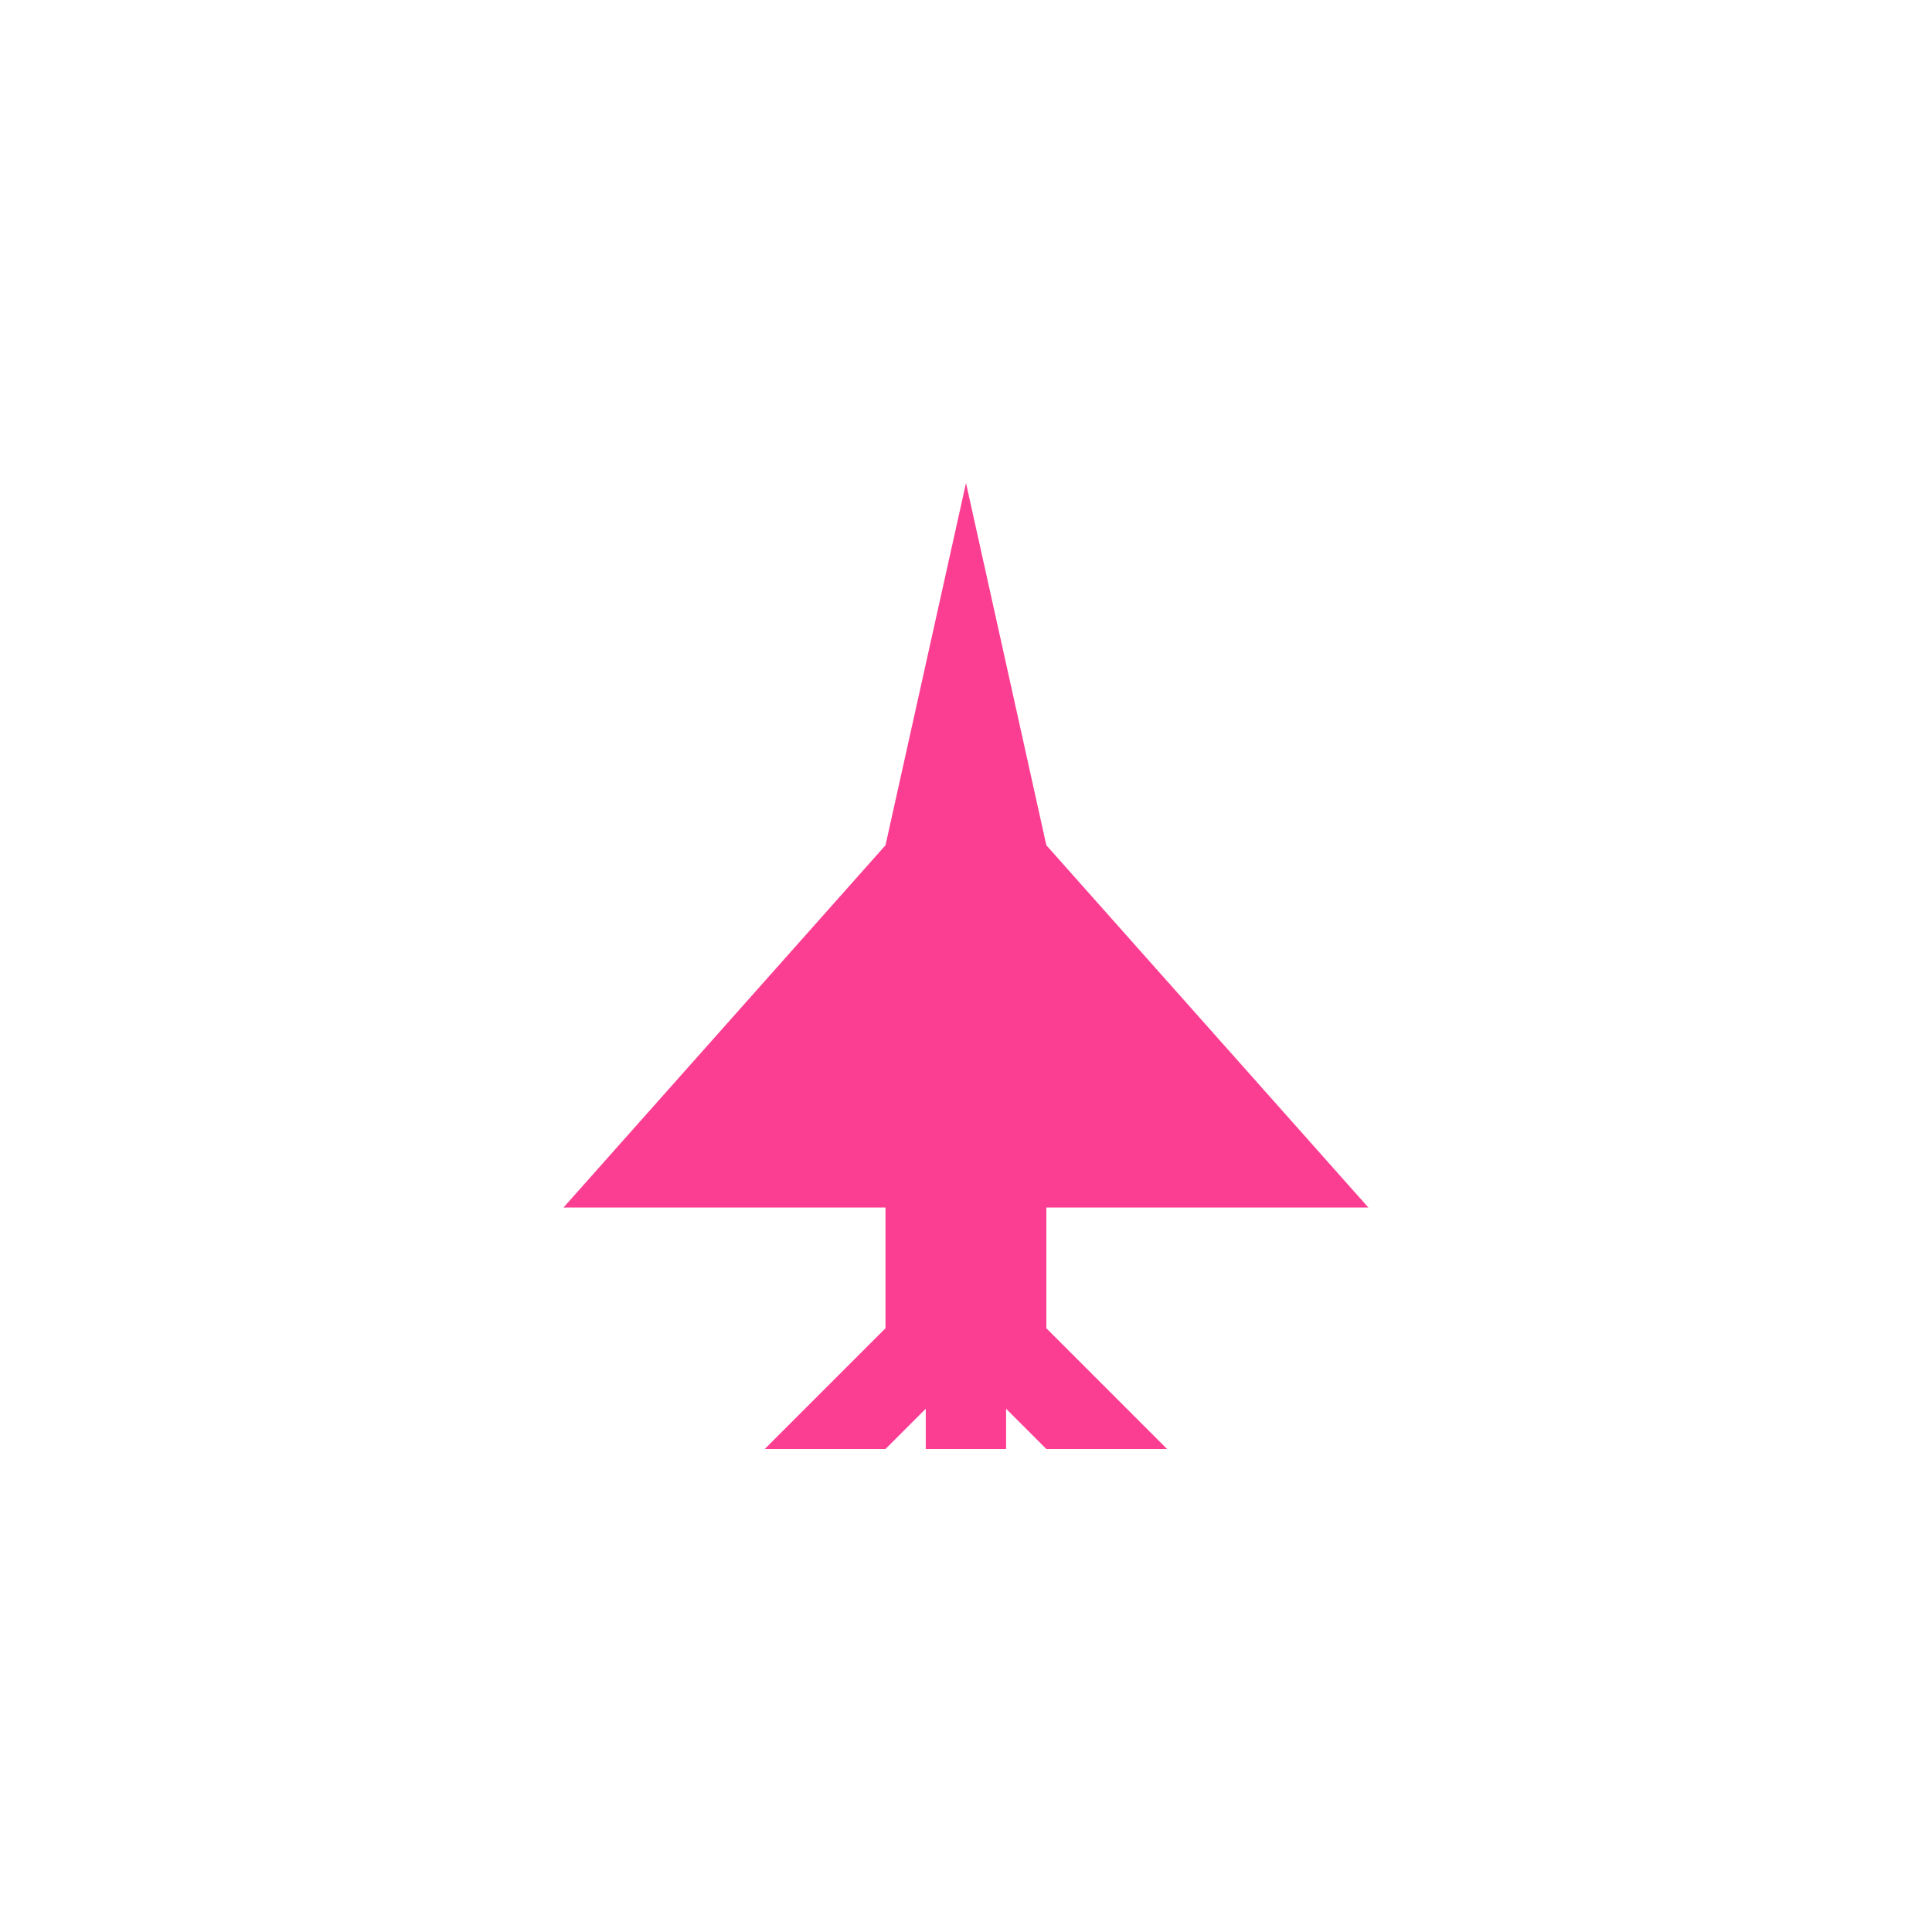<!-- color: #3f2811 --><svg xmlns="http://www.w3.org/2000/svg" viewBox="0 0 48 48"><g><path d="m 14 30 l 8 -9 l 2 -9 l 1.996 9 l 8 9 l -8 0 l 0 3 l 3 3 l -3 0 l -1 -1 l 0 1 l -1.996 0 l 0 -1 l -1 1 l -3 0 l 3 -3 l 0 -3 m -8 0" fill="#fc3e92" stroke="none" fill-rule="nonzero" fill-opacity="1"/></g></svg>